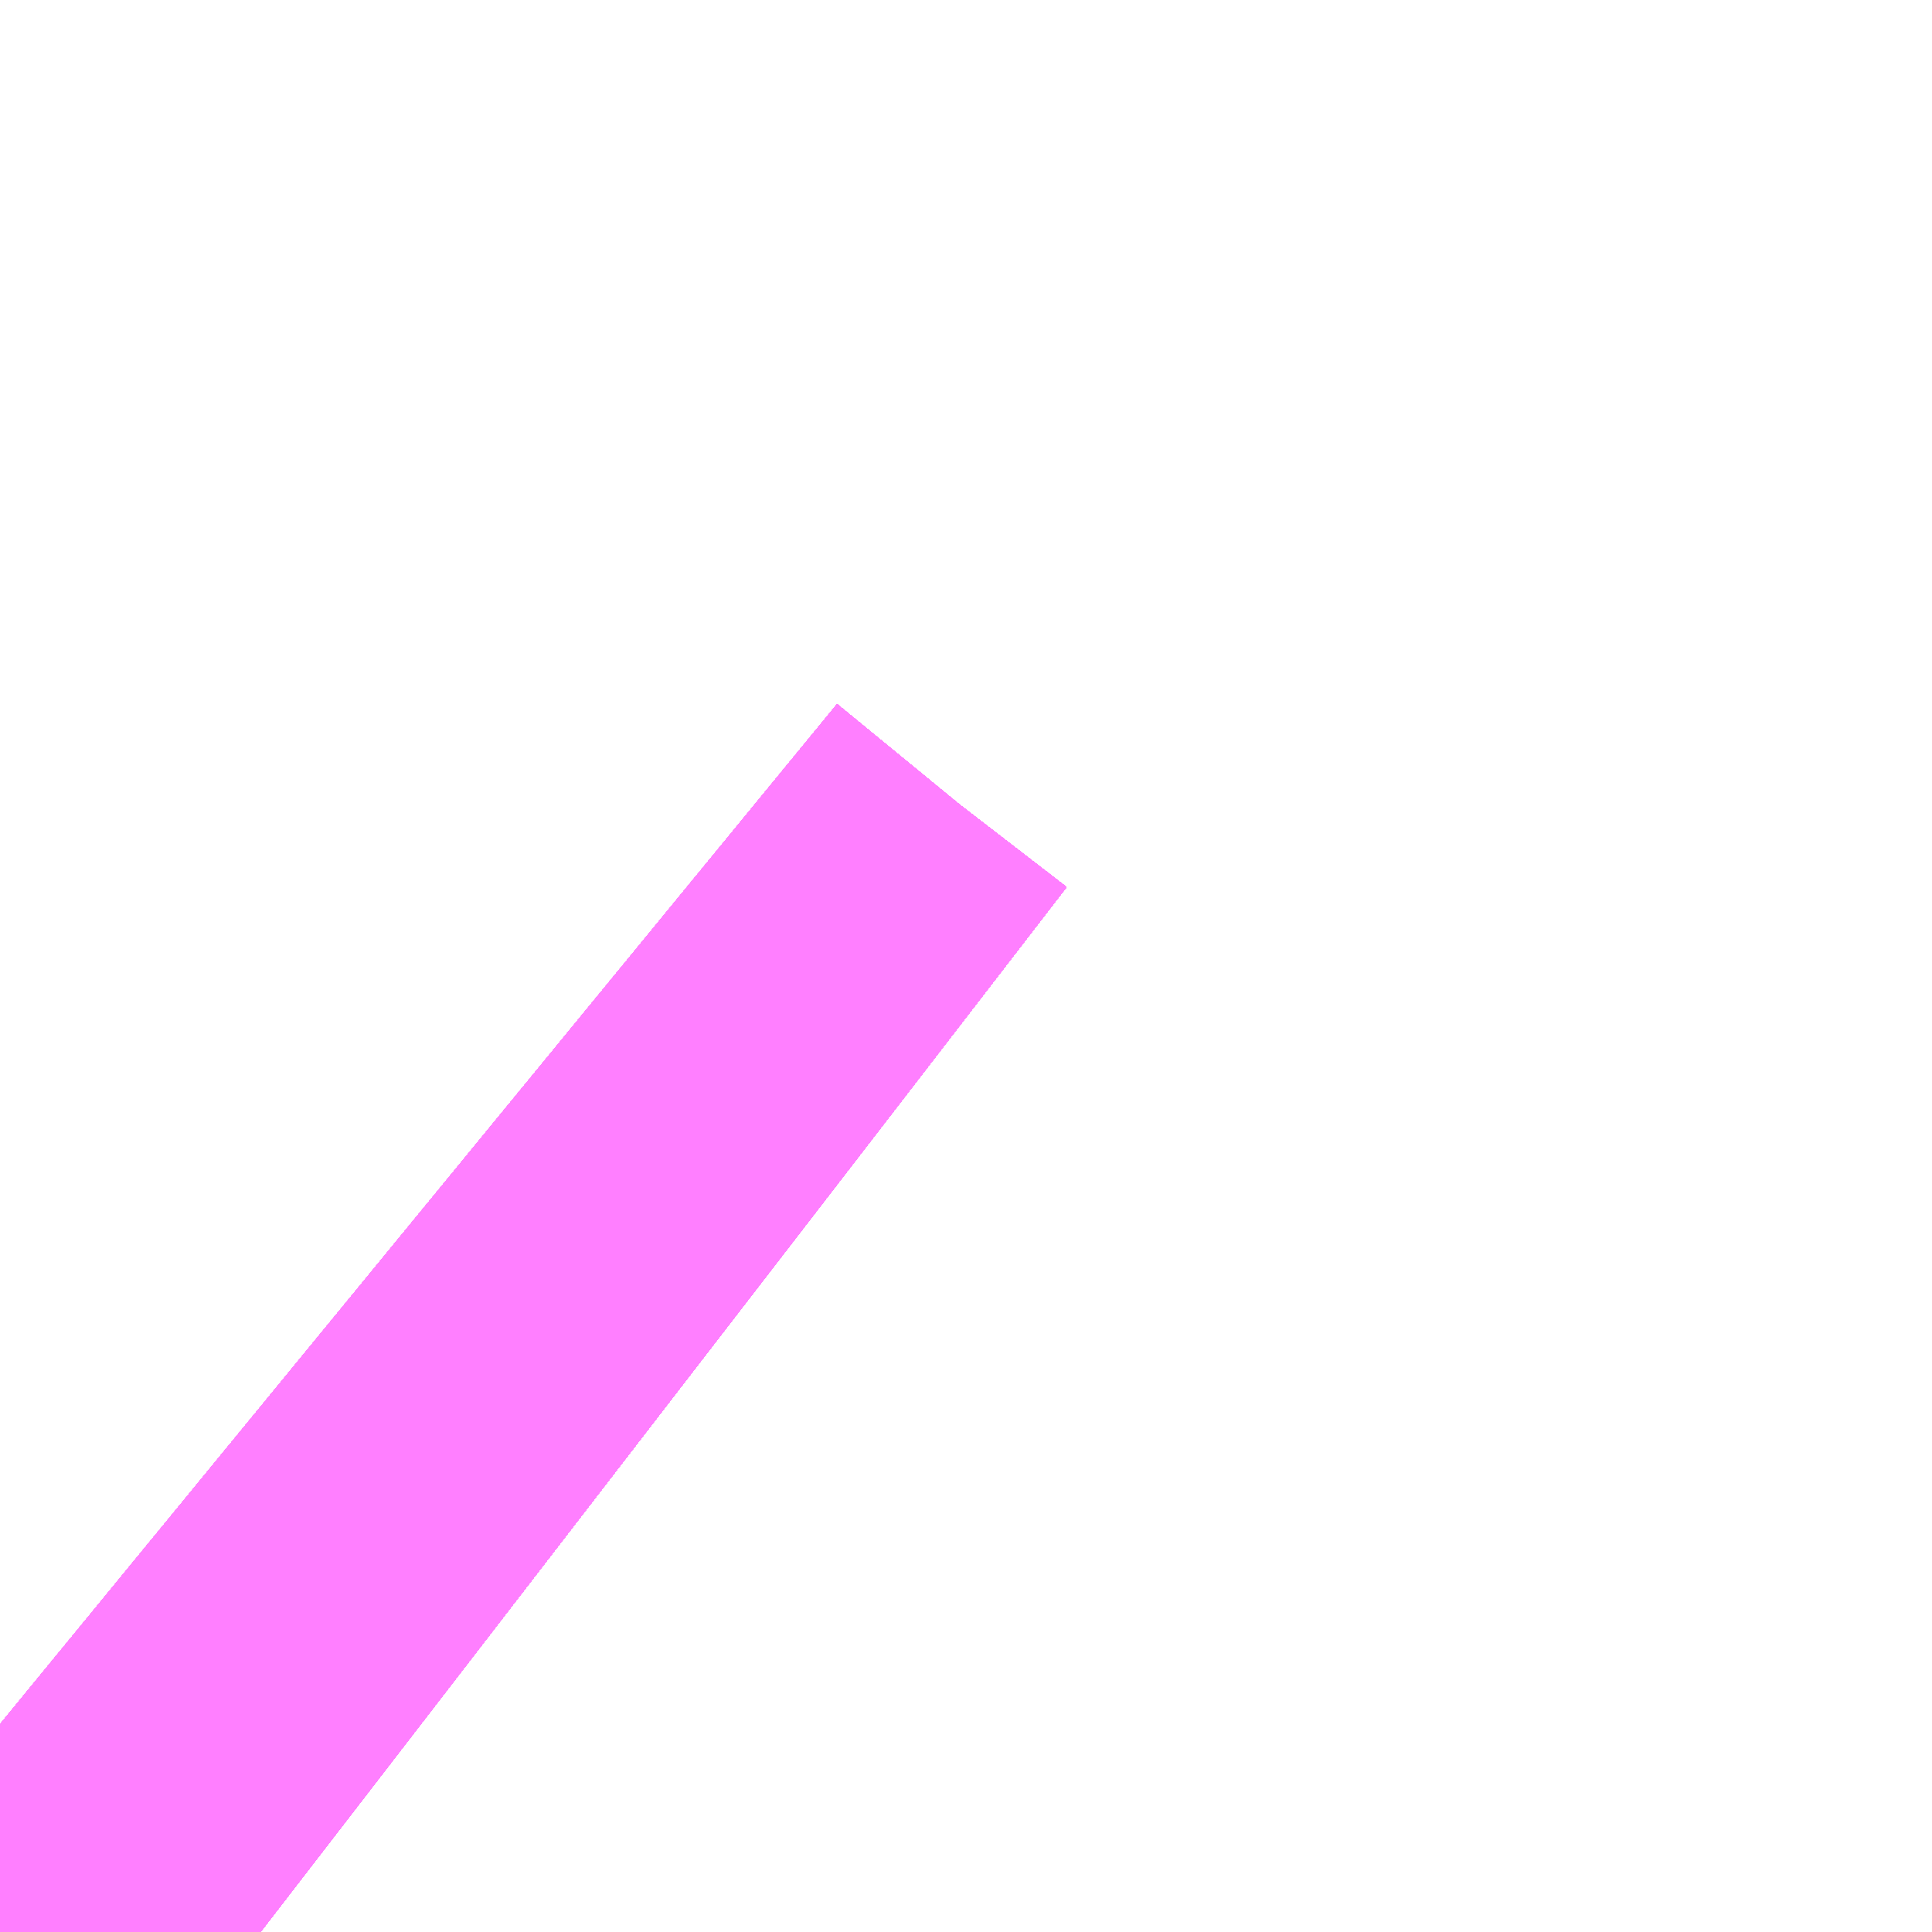 <?xml version="1.0" encoding="UTF-8"?>
<svg  xmlns="http://www.w3.org/2000/svg" xmlns:xlink="http://www.w3.org/1999/xlink" xmlns:go="http://purl.org/svgmap/profile" property="N07_001,N07_002,N07_003,N07_004,N07_005,N07_006,N07_007" viewBox="13726.868 -3488.708 0.549 0.549" go:dataArea="13726.86767578125 -3488.70849609375 0.54931640625 0.54931640625" >
<globalCoordinateSystem srsName="http://purl.org/crs/84" transform="matrix(100.0,0.0,0.0,-100.0,0.0,0.0)" />
<defs>
 <g id="p0" >
  <circle cx="0.0" cy="0.0" r="3" stroke="green" stroke-width="0.75" vector-effect="non-scaling-stroke" />
 </g>
</defs>
<g fill="none" fill-rule="evenodd" stroke="#FF00FF" stroke-width="0.75" opacity="0.5" vector-effect="non-scaling-stroke" stroke-linejoin="bevel" >
<path content="1,JRバステック（株）,名古屋系統（特急）,1.0,1.0,1.0," xlink:title="1" d="M13726.942,-3488.159L13726.907,-3488.186L13726.868,-3488.218"/>
<path content="1,JRバステック（株）,名古屋系統（超特急）,3.0,3.0,3.0," xlink:title="1" d="M13726.942,-3488.159L13726.907,-3488.186L13726.868,-3488.218"/>
<path content="1,JRバス関東（株）,ドリーム和歌山号,1.0,1.0,1.0," xlink:title="1" d="M13726.942,-3488.159L13726.907,-3488.186L13726.868,-3488.218"/>
<path content="1,JRバス関東（株）,ドリーム福井号,2.0,2.0,2.0," xlink:title="1" d="M13726.942,-3488.159L13726.907,-3488.186L13726.868,-3488.218"/>
<path content="1,JRバス関東（株）,ドリーム高松号/松山号/徳島号/高知号,4.0,4.0,4.0," xlink:title="1" d="M13726.942,-3488.159L13726.907,-3488.186L13726.868,-3488.218"/>
<path content="1,JRバス関東（株）,プレミアム中央ドリーム号/中央ドリーム号/プレミアムドリーム号/ドリーム号/レディースドリーム号/プレミアムレディース,9.4,12.0,12.0," xlink:title="1" d="M13726.942,-3488.159L13726.907,-3488.186L13726.868,-3488.218"/>
<path content="1,JRバス関東（株）,新宿ドリーム三河・なごや号,1.0,1.0,1.0," xlink:title="1" d="M13726.942,-3488.159L13726.907,-3488.186L13726.868,-3488.218"/>
<path content="1,JRバス関東（株）,新宿ライナー三河・なごや号,1.0,1.0,1.0," xlink:title="1" d="M13726.942,-3488.159L13726.907,-3488.186L13726.868,-3488.218"/>
<path content="1,JRバス関東（株）,東名ハイウェイバス,8.0,8.0,8.0," xlink:title="1" d="M13726.942,-3488.159L13726.907,-3488.186L13726.868,-3488.218"/>
<path content="1,JRバス関東（株）,東海道昼特急号/中央道昼特急号/青春昼特急号/プレミアム昼特急号,7.2,9.0,9.0," xlink:title="1" d="M13726.942,-3488.159L13726.907,-3488.186L13726.868,-3488.218"/>
<path content="1,JRバス関東（株）,知多シーガール号,2.0,2.0,2.0," xlink:title="1" d="M13726.942,-3488.159L13726.907,-3488.186L13726.868,-3488.218"/>
<path content="1,JRバス関東（株）,青春中央ドリーム号/青春中央エコドリーム号/青春ドリーム号/青春レディースドリーム号/青春エコドリーム号/超得割青春号,10.0,14.0,14.0," xlink:title="1" d="M13726.942,-3488.159L13726.907,-3488.186L13726.868,-3488.218"/>
<path content="1,JR四国バス（株）,ドリーム徳島号　阿南・徳島⇔新宿・東京・新木場,1.0,1.0,1.0," xlink:title="1" d="M13726.942,-3488.159L13726.907,-3488.186L13726.868,-3488.218"/>
<path content="1,JR四国バス（株）,ドリーム高松・松山号　松山・高松⇔東京・東京ディズニーランド,1.0,1.0,1.0," xlink:title="1" d="M13726.942,-3488.159L13726.907,-3488.186L13726.868,-3488.218"/>
<path content="1,JR四国バス（株）,ドリーム高松号　観音寺・高松⇔新宿・東京・新木場,1.0,1.0,1.0," xlink:title="1" d="M13726.942,-3488.159L13726.907,-3488.186L13726.868,-3488.218"/>
<path content="1,JR四国バス（株）,ドリーム高知号　高知・徳島⇔東京・新木場,1.0,1.0,1.0," xlink:title="1" d="M13726.942,-3488.159L13726.907,-3488.186L13726.868,-3488.218"/>
<path content="1,JR東海バス（株）,ドリームとよた号,1.0,1.0,1.0," xlink:title="1" d="M13726.868,-3488.218L13726.907,-3488.186L13726.942,-3488.159"/>
<path content="1,JR東海バス（株）,ドリームなごや号_01_on,3.0,3.0,3.0," xlink:title="1" d="M13726.868,-3488.218L13726.907,-3488.186L13726.942,-3488.159"/>
<path content="1,JR東海バス（株）,ドリームなごや号_02_on,3.0,3.0,3.0," xlink:title="1" d="M13726.868,-3488.218L13726.907,-3488.186L13726.942,-3488.159"/>
<path content="1,JR東海バス（株）,ファンタジア号,1.0,1.0,1.0," xlink:title="1" d="M13726.868,-3488.218L13726.907,-3488.186L13726.942,-3488.159"/>
<path content="1,JR東海バス（株）,レディースドリームなごや号,1.0,1.0,1.0," xlink:title="1" d="M13726.868,-3488.218L13726.907,-3488.186L13726.942,-3488.159"/>
<path content="1,JR東海バス（株）,京阪神ドリーム静岡号,1.0,1.0,1.0," xlink:title="1" d="M13726.942,-3488.159L13726.907,-3488.186L13726.868,-3488.218"/>
<path content="1,JR東海バス（株）,新宿ドリーム三河・なごや号,1.0,1.0,1.0," xlink:title="1" d="M13726.868,-3488.218L13726.907,-3488.186L13726.942,-3488.159"/>
<path content="1,JR東海バス（株）,新宿ライナー三河・なごや号,1.0,1.0,1.0," xlink:title="1" d="M13726.868,-3488.218L13726.907,-3488.186L13726.942,-3488.159"/>
<path content="1,JR東海バス（株）,東名ハイウェイバス_02_on,37.0,37.0,37.0," xlink:title="1" d="M13726.942,-3488.159L13726.907,-3488.186L13726.868,-3488.218"/>
<path content="1,JR東海バス（株）,東名ハイウェイバス_03_on,37.0,37.0,37.0," xlink:title="1" d="M13726.942,-3488.159L13726.907,-3488.186L13726.868,-3488.218"/>
<path content="1,JR東海バス（株）,青春ドリームなごや号,1.0,1.0,1.0," xlink:title="1" d="M13726.868,-3488.218L13726.907,-3488.186L13726.942,-3488.159"/>
<path content="1,しずてつジャストライン（株）,中部国際空港線,2.0,2.0,2.0," xlink:title="1" d="M13726.942,-3488.159L13726.907,-3488.186L13726.868,-3488.218"/>
<path content="1,エムケイ（株）,MKナイトシャトル　京都・大阪⇔東京便,1.0,1.0,1.0," xlink:title="1" d="M13726.942,-3488.159L13726.907,-3488.186L13726.868,-3488.218"/>
<path content="1,エムケイ（株）,MKナイトシャトル　名古屋・豊田⇔東京便,1.0,1.0,1.0," xlink:title="1" d="M13726.942,-3488.159L13726.907,-3488.186L13726.868,-3488.218"/>
<path content="1,一畑バス（株）,東京～松江・出雲線,1.0,1.0,1.0," xlink:title="1" d="M13726.868,-3488.218L13726.907,-3488.186L13726.942,-3488.159"/>
<path content="1,三重交通（株）,伊賀・四日市～横浜・品川,1.0,1.0,1.0," xlink:title="1" d="M13726.942,-3488.159L13726.907,-3488.186L13726.868,-3488.218"/>
<path content="1,三重交通（株）,勝浦・南紀～横浜・東京・大宮,1.0,1.0,1.0," xlink:title="1" d="M13726.942,-3488.159L13726.907,-3488.186L13726.868,-3488.218"/>
<path content="1,両備ホールディングス（株）,ままかりライナー　倉敷・岡山～東京駅八重洲通り線,1.0,1.0,1.0," xlink:title="1" d="M13726.868,-3488.218L13726.907,-3488.186L13726.942,-3488.159"/>
<path content="1,両備ホールディングス（株）,ルブラン　倉敷・岡山・津山～東京線,1.0,1.0,1.0," xlink:title="1" d="M13726.868,-3488.218L13726.907,-3488.186L13726.942,-3488.159"/>
<path content="1,中国JRバス（株）,広島～東京　ニューブリーズ号,2.0,2.0,2.0," xlink:title="1" d="M13726.868,-3488.218L13726.907,-3488.186L13726.942,-3488.159"/>
<path content="1,京成バス（株）,ファンタジアなごや号,0.5,0.5,0.5," xlink:title="1" d="M13726.868,-3488.218L13726.907,-3488.186L13726.942,-3488.159"/>
<path content="1,京成バス（株）,奈良～上野・東京ディズニーリゾート,0.5,0.5,0.5," xlink:title="1" d="M13726.868,-3488.218L13726.907,-3488.186L13726.942,-3488.159"/>
<path content="1,京成バス（株）,神戸・大阪～東京ディズニーリゾート・海浜幕張・千葉中央駅,0.5,0.5,0.5," xlink:title="1" d="M13726.868,-3488.218L13726.907,-3488.186L13726.942,-3488.159"/>
<path content="1,京浜急行バス（株）,エディ号,2.0,2.0,2.0," xlink:title="1" d="M13726.942,-3488.159L13726.907,-3488.186L13726.868,-3488.218"/>
<path content="1,京浜急行バス（株）,キャメル号,1.0,1.0,1.0," xlink:title="1" d="M13726.942,-3488.159L13726.907,-3488.186L13726.868,-3488.218"/>
<path content="1,京浜急行バス（株）,シルフィード号,1.0,1.0,1.0," xlink:title="1" d="M13726.942,-3488.159L13726.907,-3488.186L13726.868,-3488.218"/>
<path content="1,京浜急行バス（株）,パイレーツ号,1.0,1.0,1.0," xlink:title="1" d="M13726.868,-3488.218L13726.907,-3488.186L13726.942,-3488.159"/>
<path content="1,京浜急行バス（株）,ルプラン号,1.0,1.0,1.0," xlink:title="1" d="M13726.868,-3488.218L13726.907,-3488.186L13726.942,-3488.159"/>
<path content="1,京王バス南（株）,新宿・渋谷～神戸姫路線,1.0,1.0,1.0," xlink:title="1" d="M13726.868,-3488.218L13726.907,-3488.186L13726.942,-3488.159"/>
<path content="1,京福バス（株）,東京線,3.0,3.0,3.0," xlink:title="1" d="M13726.868,-3488.218L13726.907,-3488.186L13726.942,-3488.159"/>
<path content="1,京都交通（株）,舞鶴・綾部・福知山～東京,1.0,1.0,1.0," xlink:title="1" d="M13726.868,-3488.218L13726.907,-3488.186L13726.942,-3488.159"/>
<path content="1,京阪バス（株）,京都・大津⇔上野・TDR・千葉,1.0,1.0,1.0," xlink:title="1" d="M13726.942,-3488.159L13726.907,-3488.186L13726.868,-3488.218"/>
<path content="1,京阪バス（株）,枚方・京都⇔渋谷・新宿,1.0,1.0,1.0," xlink:title="1" d="M13726.942,-3488.159L13726.907,-3488.186L13726.868,-3488.218"/>
<path content="1,北陸鉄道（株）,高速バス　金沢⇔横浜,1.0,1.0,1.0," xlink:title="1" d="M13726.868,-3488.218L13726.907,-3488.186L13726.942,-3488.159"/>
<path content="1,千葉中央バス,京都～上野・東京ディズニーリゾート,1.0,1.0,1.0," xlink:title="1" d="M13726.868,-3488.218L13726.907,-3488.186L13726.942,-3488.159"/>
<path content="1,千葉交通,大阪なんば・京都駅～成田・銚子線,1.0,1.0,1.0," xlink:title="1" d="M13726.868,-3488.218L13726.907,-3488.186L13726.942,-3488.159"/>
<path content="1,南海バス（株）,和歌山・和泉中央・堺東⇔新宿・東京,1.0,1.0,1.0," xlink:title="1" d="M13726.942,-3488.159L13726.907,-3488.186L13726.868,-3488.218"/>
<path content="1,南海バス（株）,堺・大阪（なんば）⇔新宿・東京,1.0,1.0,1.0," xlink:title="1" d="M13726.942,-3488.159L13726.907,-3488.186L13726.868,-3488.218"/>
<path content="1,南海バス（株）,堺・大阪（なんば）・京都⇔小田原・藤沢・鎌倉,1.0,1.0,1.0," xlink:title="1" d="M13726.868,-3488.218L13726.907,-3488.186L13726.942,-3488.159"/>
<path content="1,南海バス（株）,大阪（なんば）・京都⇔秋葉原・成田空港・銚子,1.0,1.0,1.0," xlink:title="1" d="M13726.942,-3488.159L13726.907,-3488.186L13726.868,-3488.218"/>
<path content="1,南海バス（株）,神戸・大阪（なんば）・京都⇔立川・昭島・玉川上水（東京）,1.0,1.0,1.0," xlink:title="1" d="M13726.942,-3488.159L13726.907,-3488.186L13726.868,-3488.218"/>
<path content="1,名鉄バス（株）,名古屋～仙台,1.0,1.0,1.0," xlink:title="1" d="M13726.868,-3488.218L13726.907,-3488.186L13726.942,-3488.159"/>
<path content="1,名鉄バス（株）,名古屋～富士五湖,0.7,0.7,0.7," xlink:title="1" d="M13726.868,-3488.218L13726.907,-3488.186L13726.942,-3488.159"/>
<path content="1,和歌山バス（株）,サウスウエーブ号和歌山・堺⇔横浜・上野・東京ディズニーリゾート・海浜幕張,1.0,1.0,1.0," xlink:title="1" d="M13726.942,-3488.159L13726.907,-3488.186L13726.868,-3488.218"/>
<path content="1,四国高速バス（株）,ハローブリッジ号　善通寺・坂出⇔横浜・新宿・八王子,1.0,1.0,1.0," xlink:title="1" d="M13726.942,-3488.159L13726.907,-3488.186L13726.868,-3488.218"/>
<path content="1,土佐電気鉄道（株）,ブルーメッツ号　高知⇔東京線,1.0,1.0,1.0," xlink:title="1" d="M13726.942,-3488.159L13726.907,-3488.186L13726.868,-3488.218"/>
<path content="1,奈良交通（株）,やまと号　五條-新宿線,1.0,1.0,1.0," xlink:title="1" d="M13726.868,-3488.218L13726.907,-3488.186L13726.942,-3488.159"/>
<path content="1,奈良交通（株）,やまと号　奈良-新宿線,1.0,1.0,1.0," xlink:title="1" d="M13726.868,-3488.218L13726.907,-3488.186L13726.942,-3488.159"/>
<path content="1,奈良交通（株）,やまと号　奈良-東京ディズニーリゾート・横浜線,1.0,1.0,1.0," xlink:title="1" d="M13726.868,-3488.218L13726.907,-3488.186L13726.942,-3488.159"/>
<path content="1,宇和島自動車（株）,宇和島・松山⇔横浜・池袋・大宮,1.0,1.0,1.0," xlink:title="1" d="M13726.942,-3488.159L13726.907,-3488.186L13726.868,-3488.218"/>
<path content="1,宮城交通（株）,仙台～名古屋線,1.0,1.0,1.0," xlink:title="1" d="M13726.868,-3488.218L13726.907,-3488.186L13726.942,-3488.159"/>
<path content="1,宮城交通（株）,仙台～大阪線,1.0,1.0,1.0," xlink:title="1" d="M13726.942,-3488.159L13726.907,-3488.186L13726.868,-3488.218"/>
<path content="1,富士急山梨バス（株）,FUJIYAMAライナー,1.0,1.0,1.0," xlink:title="1" d="M13726.868,-3488.218L13726.907,-3488.186L13726.942,-3488.159"/>
<path content="1,富士急湘南バス（株）,小田原・新松田・沼津～大坂・京都線,1.0,1.0,1.0," xlink:title="1" d="M13726.942,-3488.159L13726.907,-3488.186L13726.868,-3488.218"/>
<path content="1,富士急行（株）,FUJIYAMAライナー,1.0,1.0,1.0," xlink:title="1" d="M13726.868,-3488.218L13726.907,-3488.186L13726.942,-3488.159"/>
<path content="1,富士急行（株）,小田原・新松田・沼津～大阪・京都線,1.0,1.0,1.0," xlink:title="1" d="M13726.942,-3488.159L13726.907,-3488.186L13726.868,-3488.218"/>
<path content="1,小田急シティバス（株）,しまんとエクスプレス号,0.1,0.1,0.1," xlink:title="1" d="M13726.868,-3488.218L13726.907,-3488.186L13726.942,-3488.159"/>
<path content="1,小田急シティバス（株）,エトワールセト号,1.0,1.0,1.0," xlink:title="1" d="M13726.868,-3488.218L13726.907,-3488.186L13726.942,-3488.159"/>
<path content="1,小田急シティバス（株）,ニューブリーズ号,2.0,2.0,2.0," xlink:title="1" d="M13726.868,-3488.218L13726.907,-3488.186L13726.942,-3488.159"/>
<path content="1,小田急シティバス（株）,パピヨン号,1.0,1.0,1.0," xlink:title="1" d="M13726.868,-3488.218L13726.907,-3488.186L13726.942,-3488.159"/>
<path content="1,小田急シティバス（株）,ブルーメッツ号,1.0,1.0,1.0," xlink:title="1" d="M13726.868,-3488.218L13726.907,-3488.186L13726.942,-3488.159"/>
<path content="1,小田急シティバス（株）,ルミナス号,1.0,1.0,1.0," xlink:title="1" d="M13726.942,-3488.159L13726.907,-3488.186L13726.868,-3488.218"/>
<path content="1,小田急バス（株）,しまんとエクスプレス号,1.0,1.0,1.0," xlink:title="1" d="M13726.868,-3488.218L13726.907,-3488.186L13726.942,-3488.159"/>
<path content="1,小田急バス（株）,エトワールセト号,1.0,1.0,1.0," xlink:title="1" d="M13726.868,-3488.218L13726.907,-3488.186L13726.942,-3488.159"/>
<path content="1,小田急バス（株）,ニューブリーズ号,2.0,2.0,2.0," xlink:title="1" d="M13726.868,-3488.218L13726.907,-3488.186L13726.942,-3488.159"/>
<path content="1,小田急バス（株）,パピヨン号,1.0,1.0,1.0," xlink:title="1" d="M13726.868,-3488.218L13726.907,-3488.186L13726.942,-3488.159"/>
<path content="1,小田急バス（株）,ブルーメッツ号,1.0,1.0,1.0," xlink:title="1" d="M13726.868,-3488.218L13726.907,-3488.186L13726.942,-3488.159"/>
<path content="1,小田急バス（株）,ルミナス号,1.0,1.0,1.0," xlink:title="1" d="M13726.942,-3488.159L13726.907,-3488.186L13726.868,-3488.218"/>
<path content="1,徳島バス（株）,徳島⇔東京,2.0,2.0,2.0," xlink:title="1" d="M13726.942,-3488.159L13726.907,-3488.186L13726.868,-3488.218"/>
<path content="1,成田空港交通,和歌山線,1.0,1.0,1.0," xlink:title="1" d="M13726.868,-3488.218L13726.907,-3488.186L13726.942,-3488.159"/>
<path content="1,新常磐交通（株）,シーガル号,1.0,1.0,1.0," xlink:title="1" d="M13726.868,-3488.218L13726.907,-3488.186L13726.942,-3488.159"/>
<path content="1,日ノ丸自動車（株）,東京‐米子線,1.0,1.0,1.0," xlink:title="1" d="M13726.868,-3488.218L13726.907,-3488.186L13726.942,-3488.159"/>
<path content="1,日ノ丸自動車（株）,東京‐鳥取・倉吉線,1.0,1.0,1.0," xlink:title="1" d="M13726.868,-3488.218L13726.907,-3488.186L13726.942,-3488.159"/>
<path content="1,日本中央バス（株）,シルクライナー,5.0,5.0,5.0," xlink:title="1" d="M13726.868,-3488.218L13726.907,-3488.186L13726.942,-3488.159"/>
<path content="1,日本中央バス（株）,東海ライナー,2.0,2.0,2.0," xlink:title="1" d="M13726.868,-3488.218L13726.907,-3488.186L13726.942,-3488.159"/>
<path content="1,日本交通（株）,米子～東京線,1.0,1.0,1.0," xlink:title="1" d="M13726.868,-3488.218L13726.907,-3488.186L13726.942,-3488.159"/>
<path content="1,日本交通（株）,鳥取・倉吉～東京線,1.0,1.0,1.0," xlink:title="1" d="M13726.868,-3488.218L13726.907,-3488.186L13726.942,-3488.159"/>
<path content="1,東北急行バス（株）,ままかりライナー,1.0,1.0,1.0," xlink:title="1" d="M13726.868,-3488.218L13726.907,-3488.186L13726.942,-3488.159"/>
<path content="1,東北急行バス（株）,フライングスニーカー京都・茨木号,1.0,1.0,1.0," xlink:title="1" d="M13726.942,-3488.159L13726.907,-3488.186L13726.868,-3488.218"/>
<path content="1,東北急行バス（株）,フライングスニーカー大坂号,1.0,1.0,1.0," xlink:title="1" d="M13726.942,-3488.159L13726.907,-3488.186L13726.868,-3488.218"/>
<path content="1,東北急行バス（株）,フライングライナー号,1.0,1.0,1.0," xlink:title="1" d="M13726.942,-3488.159L13726.907,-3488.186L13726.868,-3488.218"/>
<path content="1,江ノ電バス藤沢,サザンクロス,1.0,1.0,1.0," xlink:title="1" d="M13726.942,-3488.159L13726.907,-3488.186L13726.868,-3488.218"/>
<path content="1,江ノ電バス藤沢,横浜・鎌倉・藤沢～金沢線,1.0,1.0,1.0," xlink:title="1" d="M13726.942,-3488.159L13726.907,-3488.186L13726.868,-3488.218"/>
<path content="1,瀬戸内運輸（株）,パイレーツ　今治⇔東京,1.0,1.0,1.0," xlink:title="1" d="M13726.942,-3488.159L13726.907,-3488.186L13726.868,-3488.218"/>
<path content="1,琴平バス（株）,愛媛・高知シャトル,2.0,2.0,2.0," xlink:title="1" d="M13726.942,-3488.159L13726.907,-3488.186L13726.868,-3488.218"/>
<path content="1,神姫バス（株）,姫路・神戸（三ノ宮）-東京（渋谷・新宿）,1.0,1.0,1.0," xlink:title="1" d="M13726.942,-3488.159L13726.907,-3488.186L13726.868,-3488.218"/>
<path content="1,福井鉄道（株）,福井⇔東京,3.0,3.0,3.0," xlink:title="1" d="M13726.868,-3488.218L13726.907,-3488.186L13726.942,-3488.159"/>
<path content="1,福島交通（株）,福島高速バスターミナル～大阪あべの橋,1.0,1.0,1.0," xlink:title="1" d="M13726.868,-3488.218L13726.907,-3488.186L13726.942,-3488.159"/>
<path content="1,西日本鉄道（株）,福岡　～　東京　（はかた号））,1.0,1.0,1.0," xlink:title="1" d="M13726.868,-3488.218L13726.907,-3488.186L13726.942,-3488.159"/>
<path content="1,西東京バス（株）,ツインクル号,1.0,1.0,1.0," xlink:title="1" d="M13726.942,-3488.159L13726.907,-3488.186L13726.868,-3488.218"/>
<path content="1,西東京バス（株）,ハローブリッジ号,1.0,1.0,1.0," xlink:title="1" d="M13726.868,-3488.218L13726.907,-3488.186L13726.942,-3488.159"/>
<path content="1,西武観光バス,びわこドリーム号,1.0,1.0,1.0," xlink:title="1" d="M13726.942,-3488.159L13726.907,-3488.186L13726.868,-3488.218"/>
<path content="1,西武観光バス,大宮・池袋・横浜～南紀勝浦線,1.0,1.0,1.0," xlink:title="1" d="M13726.942,-3488.159L13726.907,-3488.186L13726.868,-3488.218"/>
<path content="1,西武観光バス,宇和島線,1.0,1.0,1.0," xlink:title="1" d="M13726.942,-3488.159L13726.907,-3488.186L13726.868,-3488.218"/>
<path content="1,豊鉄バス（株）,豊橋～京都,1.0,1.0,1.0," xlink:title="1" d="M13726.942,-3488.159L13726.907,-3488.186L13726.868,-3488.218"/>
<path content="1,近鉄バス（株）,大日・茨木・京都⇔東京駅,1.0,1.0,1.0," xlink:title="1" d="M13726.942,-3488.159L13726.907,-3488.186L13726.868,-3488.218"/>
<path content="1,近鉄バス（株）,大阪⇔東京駅,1.0,1.0,1.0," xlink:title="1" d="M13726.942,-3488.159L13726.907,-3488.186L13726.868,-3488.218"/>
<path content="1,近鉄バス（株）,大阪・京都⇔つくば・水戸,1.0,1.0,1.0," xlink:title="1" d="M13726.942,-3488.159L13726.907,-3488.186L13726.868,-3488.218"/>
<path content="1,近鉄バス（株）,大阪・京都⇔久喜・栃木・宇都宮,1.0,1.0,1.0," xlink:title="1" d="M13726.942,-3488.159L13726.907,-3488.186L13726.868,-3488.218"/>
<path content="1,近鉄バス（株）,大阪・京都⇔仙台,1.0,1.0,1.0," xlink:title="1" d="M13726.942,-3488.159L13726.907,-3488.186L13726.868,-3488.218"/>
<path content="1,近鉄バス（株）,大阪・京都⇔川越・坂戸・熊谷,1.0,1.0,1.0," xlink:title="1" d="M13726.942,-3488.159L13726.907,-3488.186L13726.868,-3488.218"/>
<path content="1,近鉄バス（株）,大阪・京都⇔日立・いわき,1.0,1.0,1.0," xlink:title="1" d="M13726.942,-3488.159L13726.907,-3488.186L13726.868,-3488.218"/>
<path content="1,近鉄バス（株）,大阪・京都⇔東静岡・富士宮・富士吉田駅,1.0,1.0,1.0," xlink:title="1" d="M13726.942,-3488.159L13726.907,-3488.186L13726.868,-3488.218"/>
<path content="1,近鉄バス（株）,大阪・京都⇔沼津・御殿場・新松田・小田原,1.0,1.0,1.0," xlink:title="1" d="M13726.868,-3488.218L13726.907,-3488.186L13726.942,-3488.159"/>
<path content="1,近鉄バス（株）,大阪・京都⇔郡山・福島,1.0,1.0,1.0," xlink:title="1" d="M13726.942,-3488.159L13726.907,-3488.186L13726.868,-3488.218"/>
<path content="1,近鉄バス（株）,大阪・茨木⇔新宿,1.0,1.0,1.0," xlink:title="1" d="M13726.942,-3488.159L13726.907,-3488.186L13726.868,-3488.218"/>
<path content="1,近鉄バス（株）,藤井寺・大阪・京都⇔東京駅・横浜,1.0,1.0,1.0," xlink:title="1" d="M13726.942,-3488.159L13726.907,-3488.186L13726.868,-3488.218"/>
<path content="1,遠州鉄道（株）,e-wing_01_on,24.0,24.0,24.0," xlink:title="1" d="M13726.942,-3488.159L13726.907,-3488.186L13726.868,-3488.218"/>
<path content="1,関東バス（株）,やまと号,2.0,2.0,2.0," xlink:title="1" d="M13726.942,-3488.159L13726.907,-3488.186L13726.868,-3488.218"/>
<path content="1,関東バス（株）,マスカット号,1.0,1.0,1.0," xlink:title="1" d="M13726.868,-3488.218L13726.907,-3488.186L13726.942,-3488.159"/>
<path content="1,関東バス（株）,東京ミッドナイトエクスプレス京都号,1.0,1.0,1.0," xlink:title="1" d="M13726.942,-3488.159L13726.907,-3488.186L13726.868,-3488.218"/>
<path content="1,関東自動車（株）,とちの木号,1.0,1.0,1.0," xlink:title="1" d="M13726.942,-3488.159L13726.907,-3488.186L13726.868,-3488.218"/>
<path content="1,関東鉄道（株）,水戸駅南口～あべの橋駅（JR天王寺駅）,1.0,1.0,1.0," xlink:title="1" d="M13726.942,-3488.159L13726.907,-3488.186L13726.868,-3488.218"/>
<path content="1,阪急バス（株）,東京・東京ディズニーリゾート・千葉行,1.0,1.0,1.0," xlink:title="1" d="M13726.942,-3488.159L13726.907,-3488.186L13726.868,-3488.218"/>
<path content="1,阪急バス（株）,横浜・品川・池袋行,1.0,1.0,1.0," xlink:title="1" d="M13726.942,-3488.159L13726.907,-3488.186L13726.868,-3488.218"/>
<path content="1,阪神バス（株）,サラダエクスプレス　神戸・大阪⇔東京ディズニーリゾート,1.0,1.0,1.0," xlink:title="1" d="M13726.942,-3488.159L13726.907,-3488.186L13726.868,-3488.218"/>
<path content="1,防長交通（株）,萩・山口・防府・徳山・岩国～東京,1.0,1.0,1.0," xlink:title="1" d="M13726.868,-3488.218L13726.907,-3488.186L13726.942,-3488.159"/>
<path content="1,高知県交通（株）,ブルーメッツ号　高知⇔東京線,1.0,1.0,1.0," xlink:title="1" d="M13726.942,-3488.159L13726.907,-3488.186L13726.868,-3488.218"/>
<path content="1,（株）中国バス,夜行便　東京線,1.0,1.0,1.0," xlink:title="1" d="M13726.942,-3488.159L13726.907,-3488.186L13726.868,-3488.218"/>
<path content="1,（株）中国バス,夜行便　横浜線,1.0,1.0,1.0," xlink:title="1" d="M13726.942,-3488.159L13726.907,-3488.186L13726.868,-3488.218"/>
</g>
</svg>
